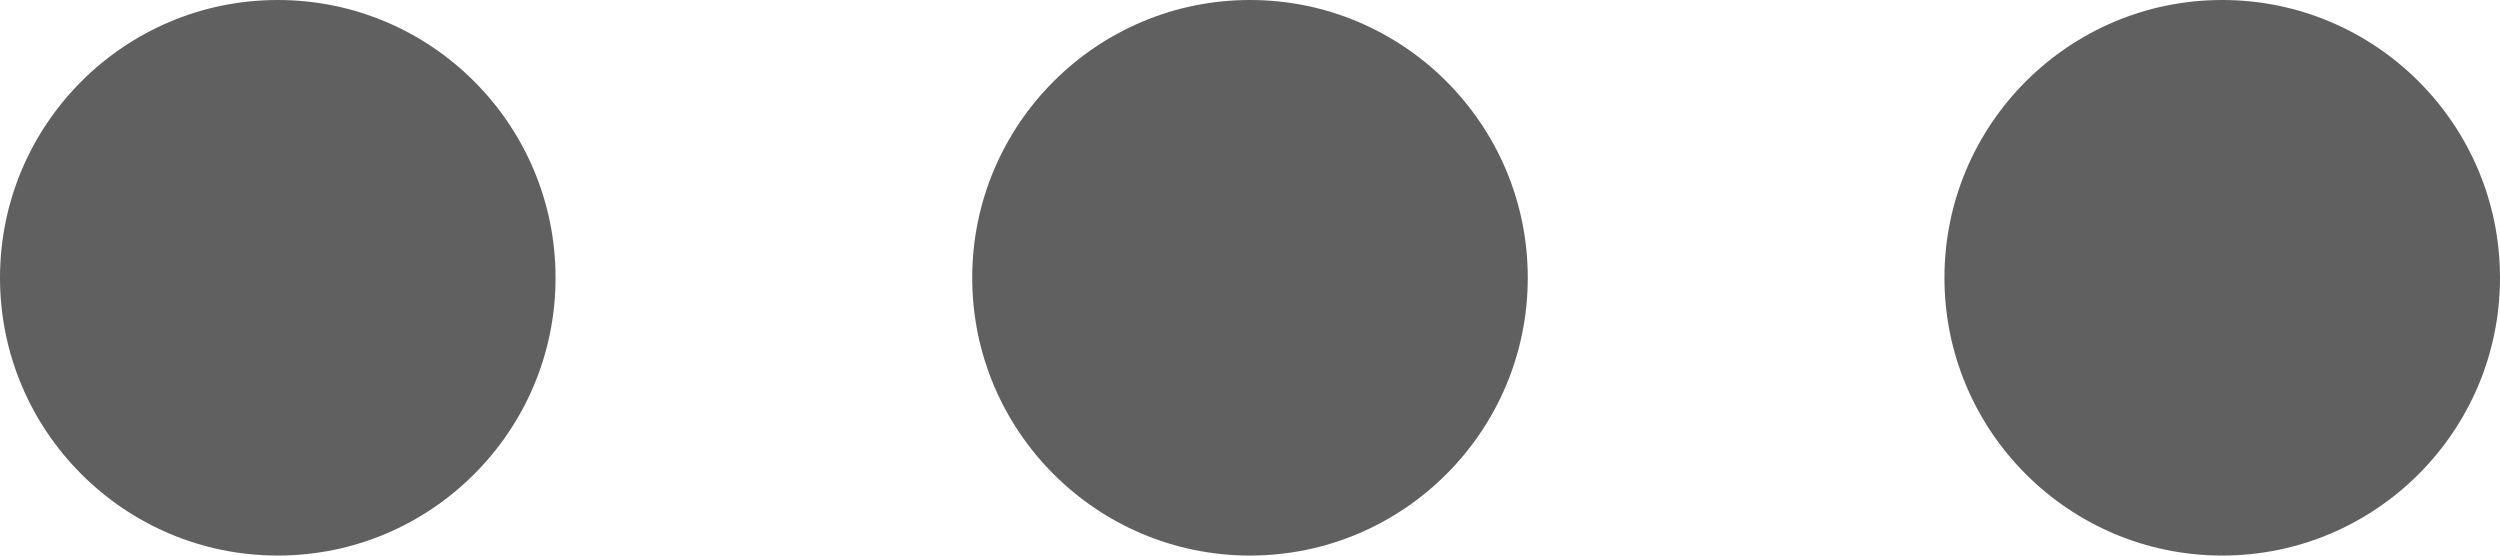 <svg width="18" height="4" viewBox="0 0 18 4" fill="none" xmlns="http://www.w3.org/2000/svg">
<path fill-rule="evenodd" clip-rule="evenodd" d="M0 2C0 0.896 0.896 0 2 0C3.104 0 4 0.896 4 2C4 3.104 3.104 4 2 4C0.896 4 0 3.104 0 2ZM9 0C7.896 0 7 0.896 7 2C7 3.104 7.896 4 9 4C10.104 4 11 3.104 11 2C11 0.896 10.104 0 9 0ZM16 0C14.896 0 14 0.896 14 2C14 3.104 14.896 4 16 4C17.104 4 18 3.104 18 2C18 0.896 17.104 0 16 0Z" fill="#616061"/>
</svg>
